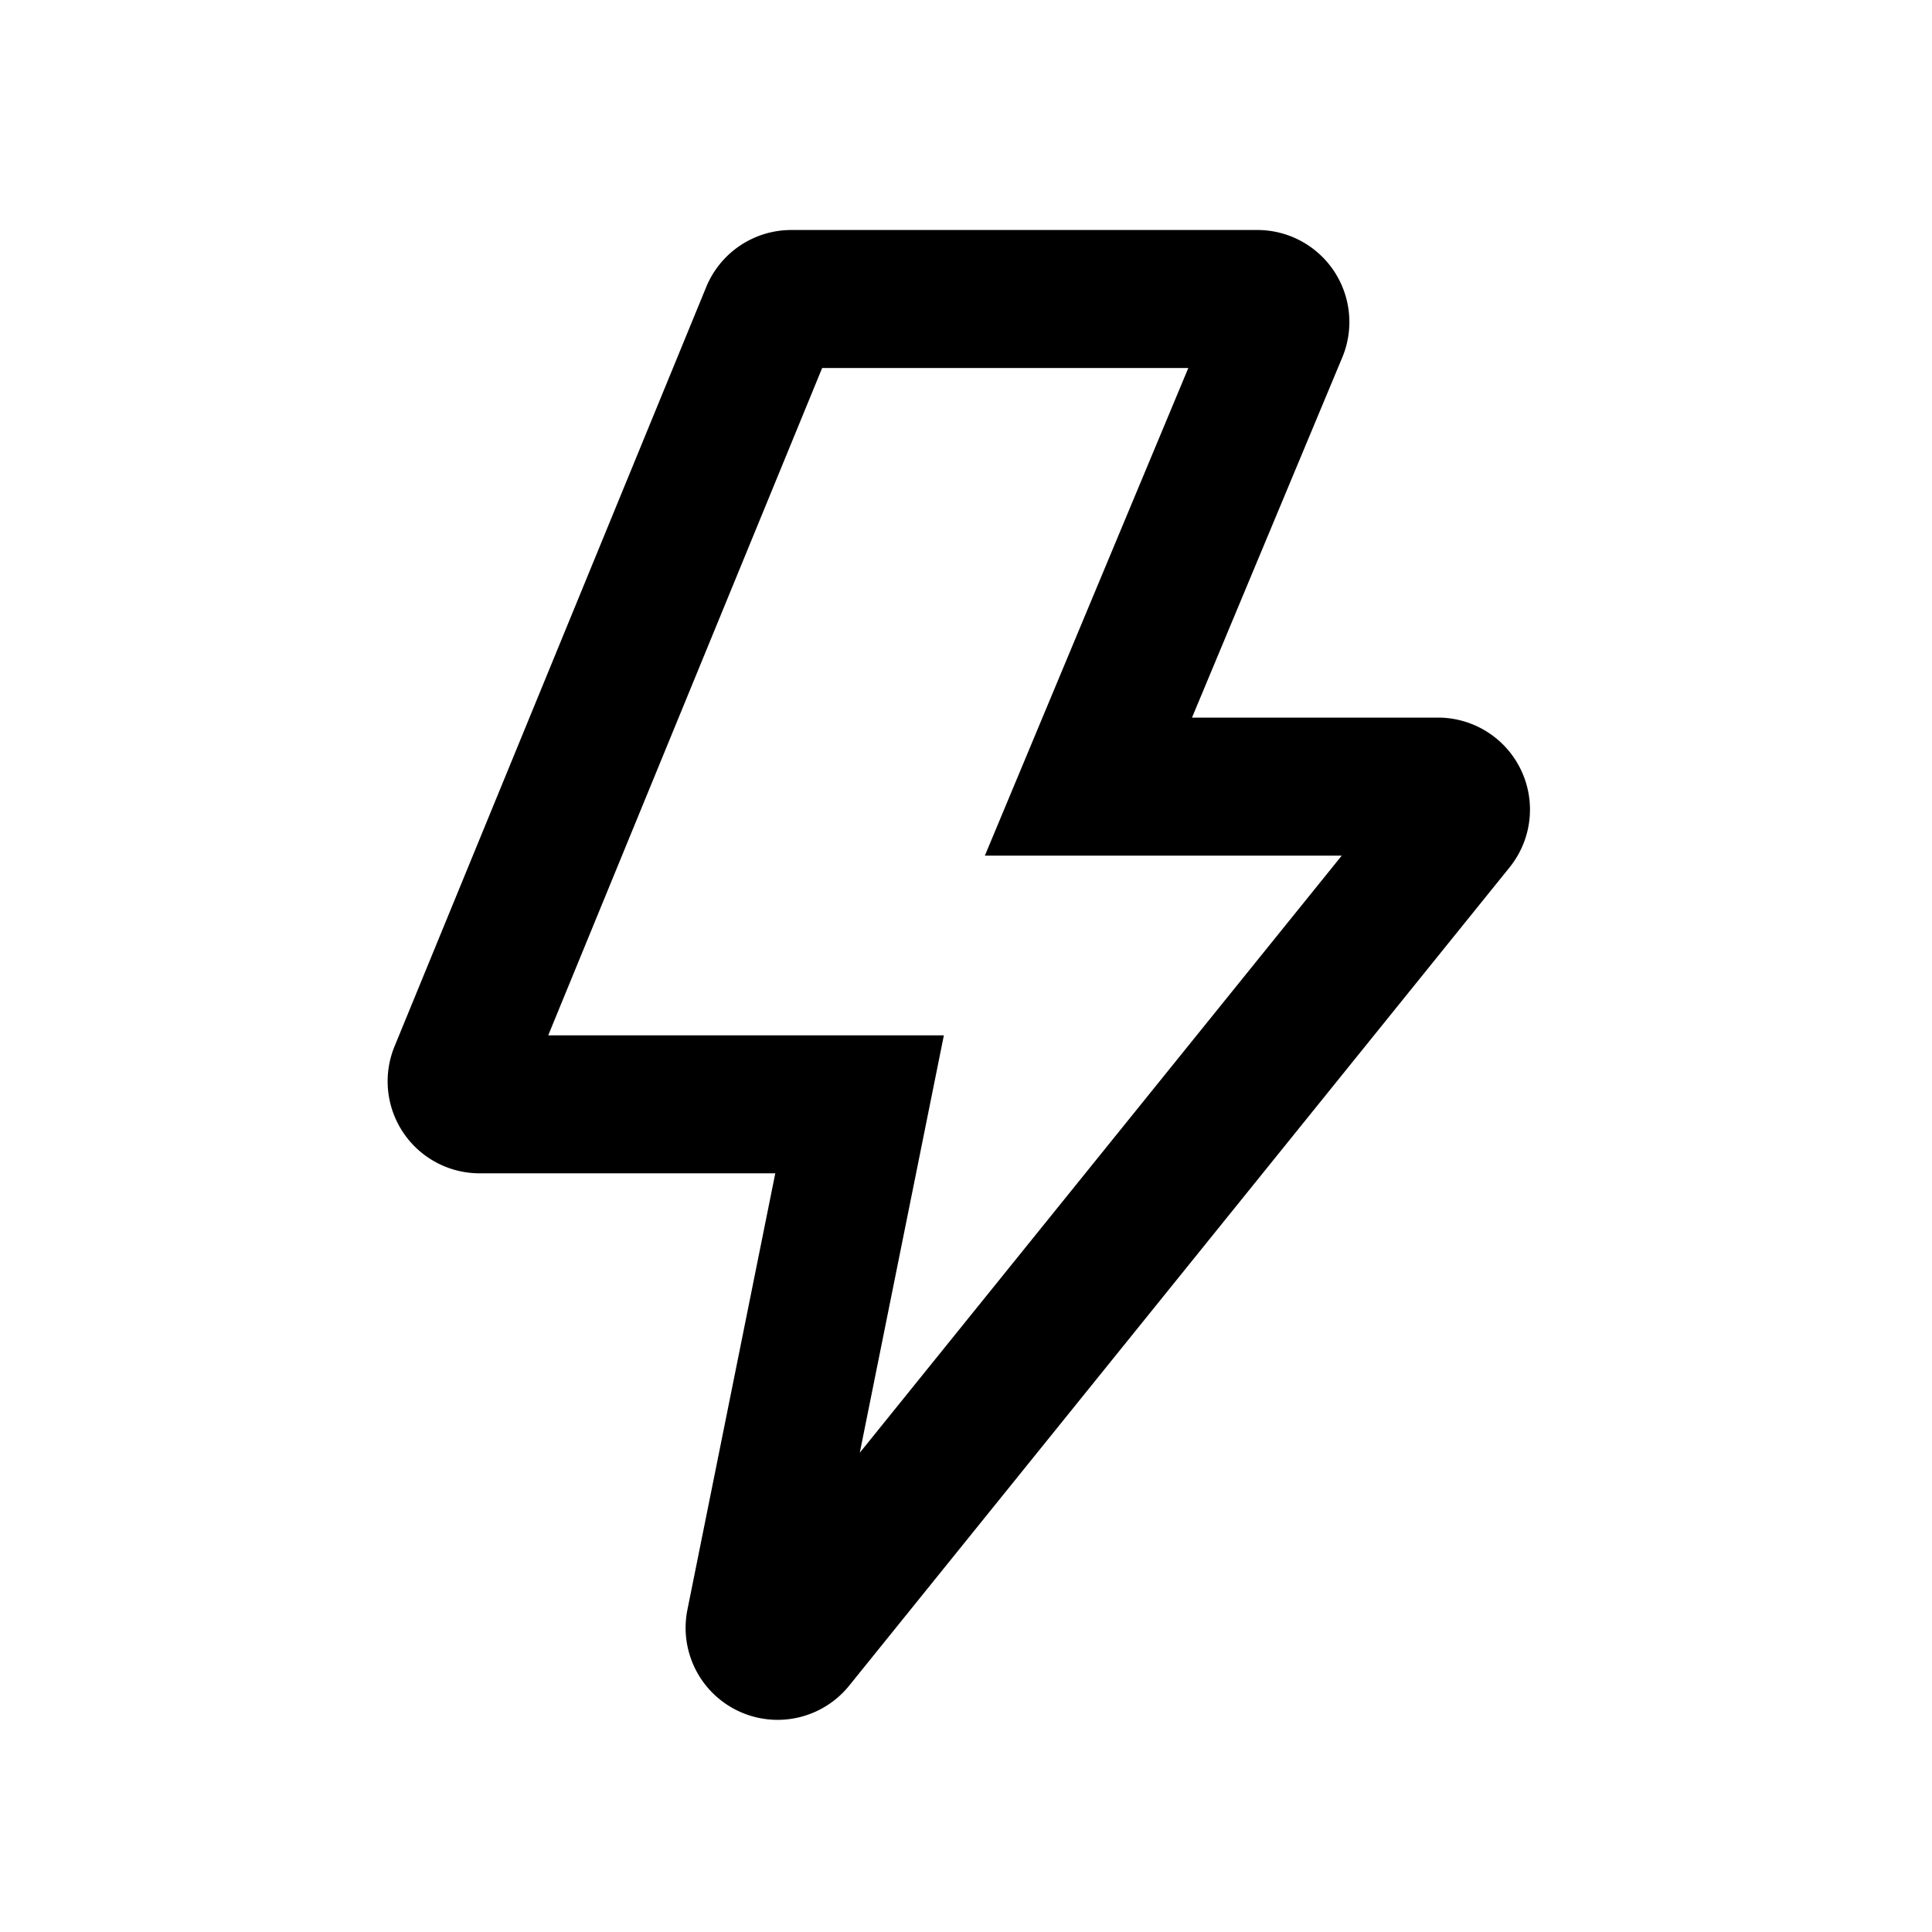 <svg viewBox="0 0 1024 1024" version="1.1" xmlns="http://www.w3.org/2000/svg" width="1em" height="1em"><path d="M666.429 121.905a48.762 48.762 0 0 1 45.007 67.535l-79.653 190.903h130.365a48.762 48.762 0 0 1 37.937 79.409L450.097 893.416a48.762 48.762 0 0 1-85.748-40.253l46.568-231.278h-156.696a48.762 48.762 0 0 1-45.105-67.291l165.181-402.432A48.762 48.762 0 0 1 419.401 121.905h247.028z m-230.668 73.143l-145.189 353.694h209.701l-44.568 221.233 255.439-316.465H521.996L629.833 195.048h-194.072z"></path></svg>